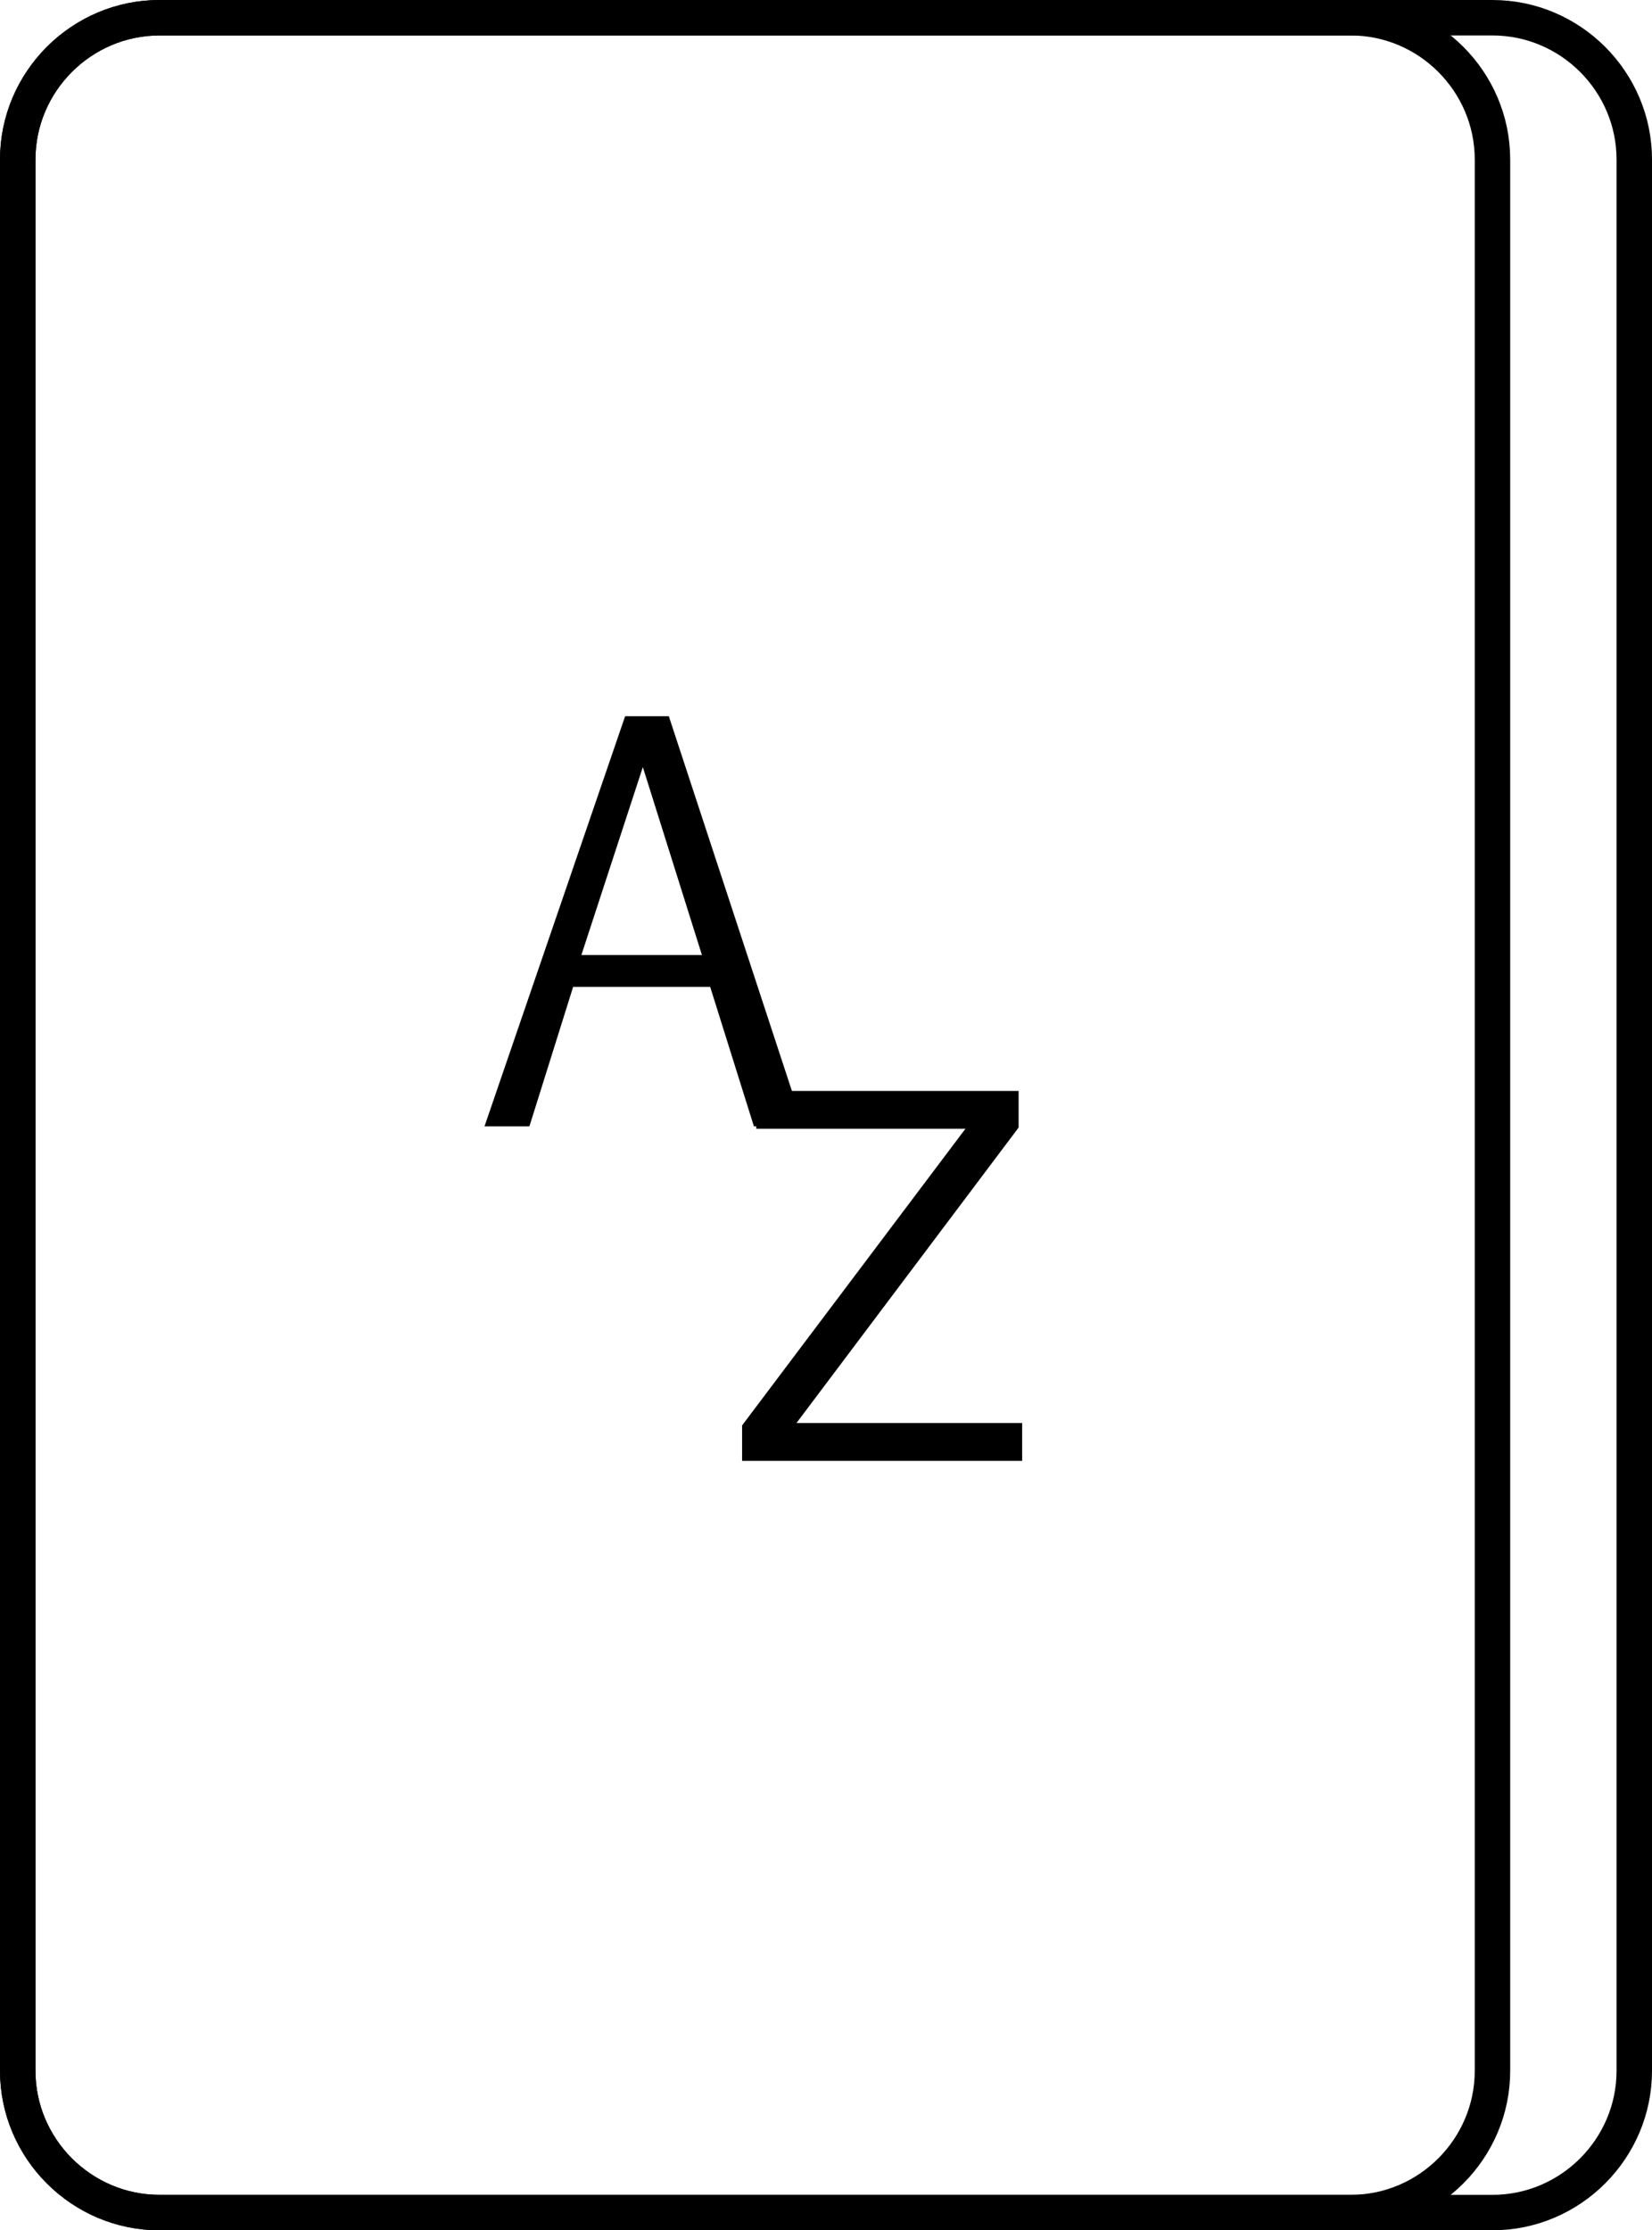 <svg xmlns="http://www.w3.org/2000/svg" viewBox="0 0 139.8 188.7"><style type="text/css">  
	.st0{fill:none;stroke:#000000;stroke-width:3;stroke-miterlimit:10;}
</style><path class="st0" d="M126.3 187.2H13.5c-6.6 0-12-5.4-12-12V13.5c0-6.6 5.4-12 12-12h112.8c6.6 0 12 5.4 12 12v161.7C138.3 181.8 132.9 187.2 126.3 187.2z"/><path class="st0" d="M114.3 187.2H13.5c-6.6 0-12-5.4-12-12V13.5c0-6.6 5.4-12 12-12h100.8c6.6 0 12 5.4 12 12v161.7C126.3 181.8 120.9 187.2 114.3 187.2z"/><path d="M52.9 60.6h3.7L68 95.3h-4.2l-3.7-11.8H48.5l-3.7 11.8H41L52.9 60.6zM49.2 80.8h10.2l-5-15.9L49.2 80.8z"/><path d="M86.5 123.6H62.8v-3l18.9-25.1H64v-3.2h22.2v3.1l-18.8 25h19.1V123.6z"/></svg>
